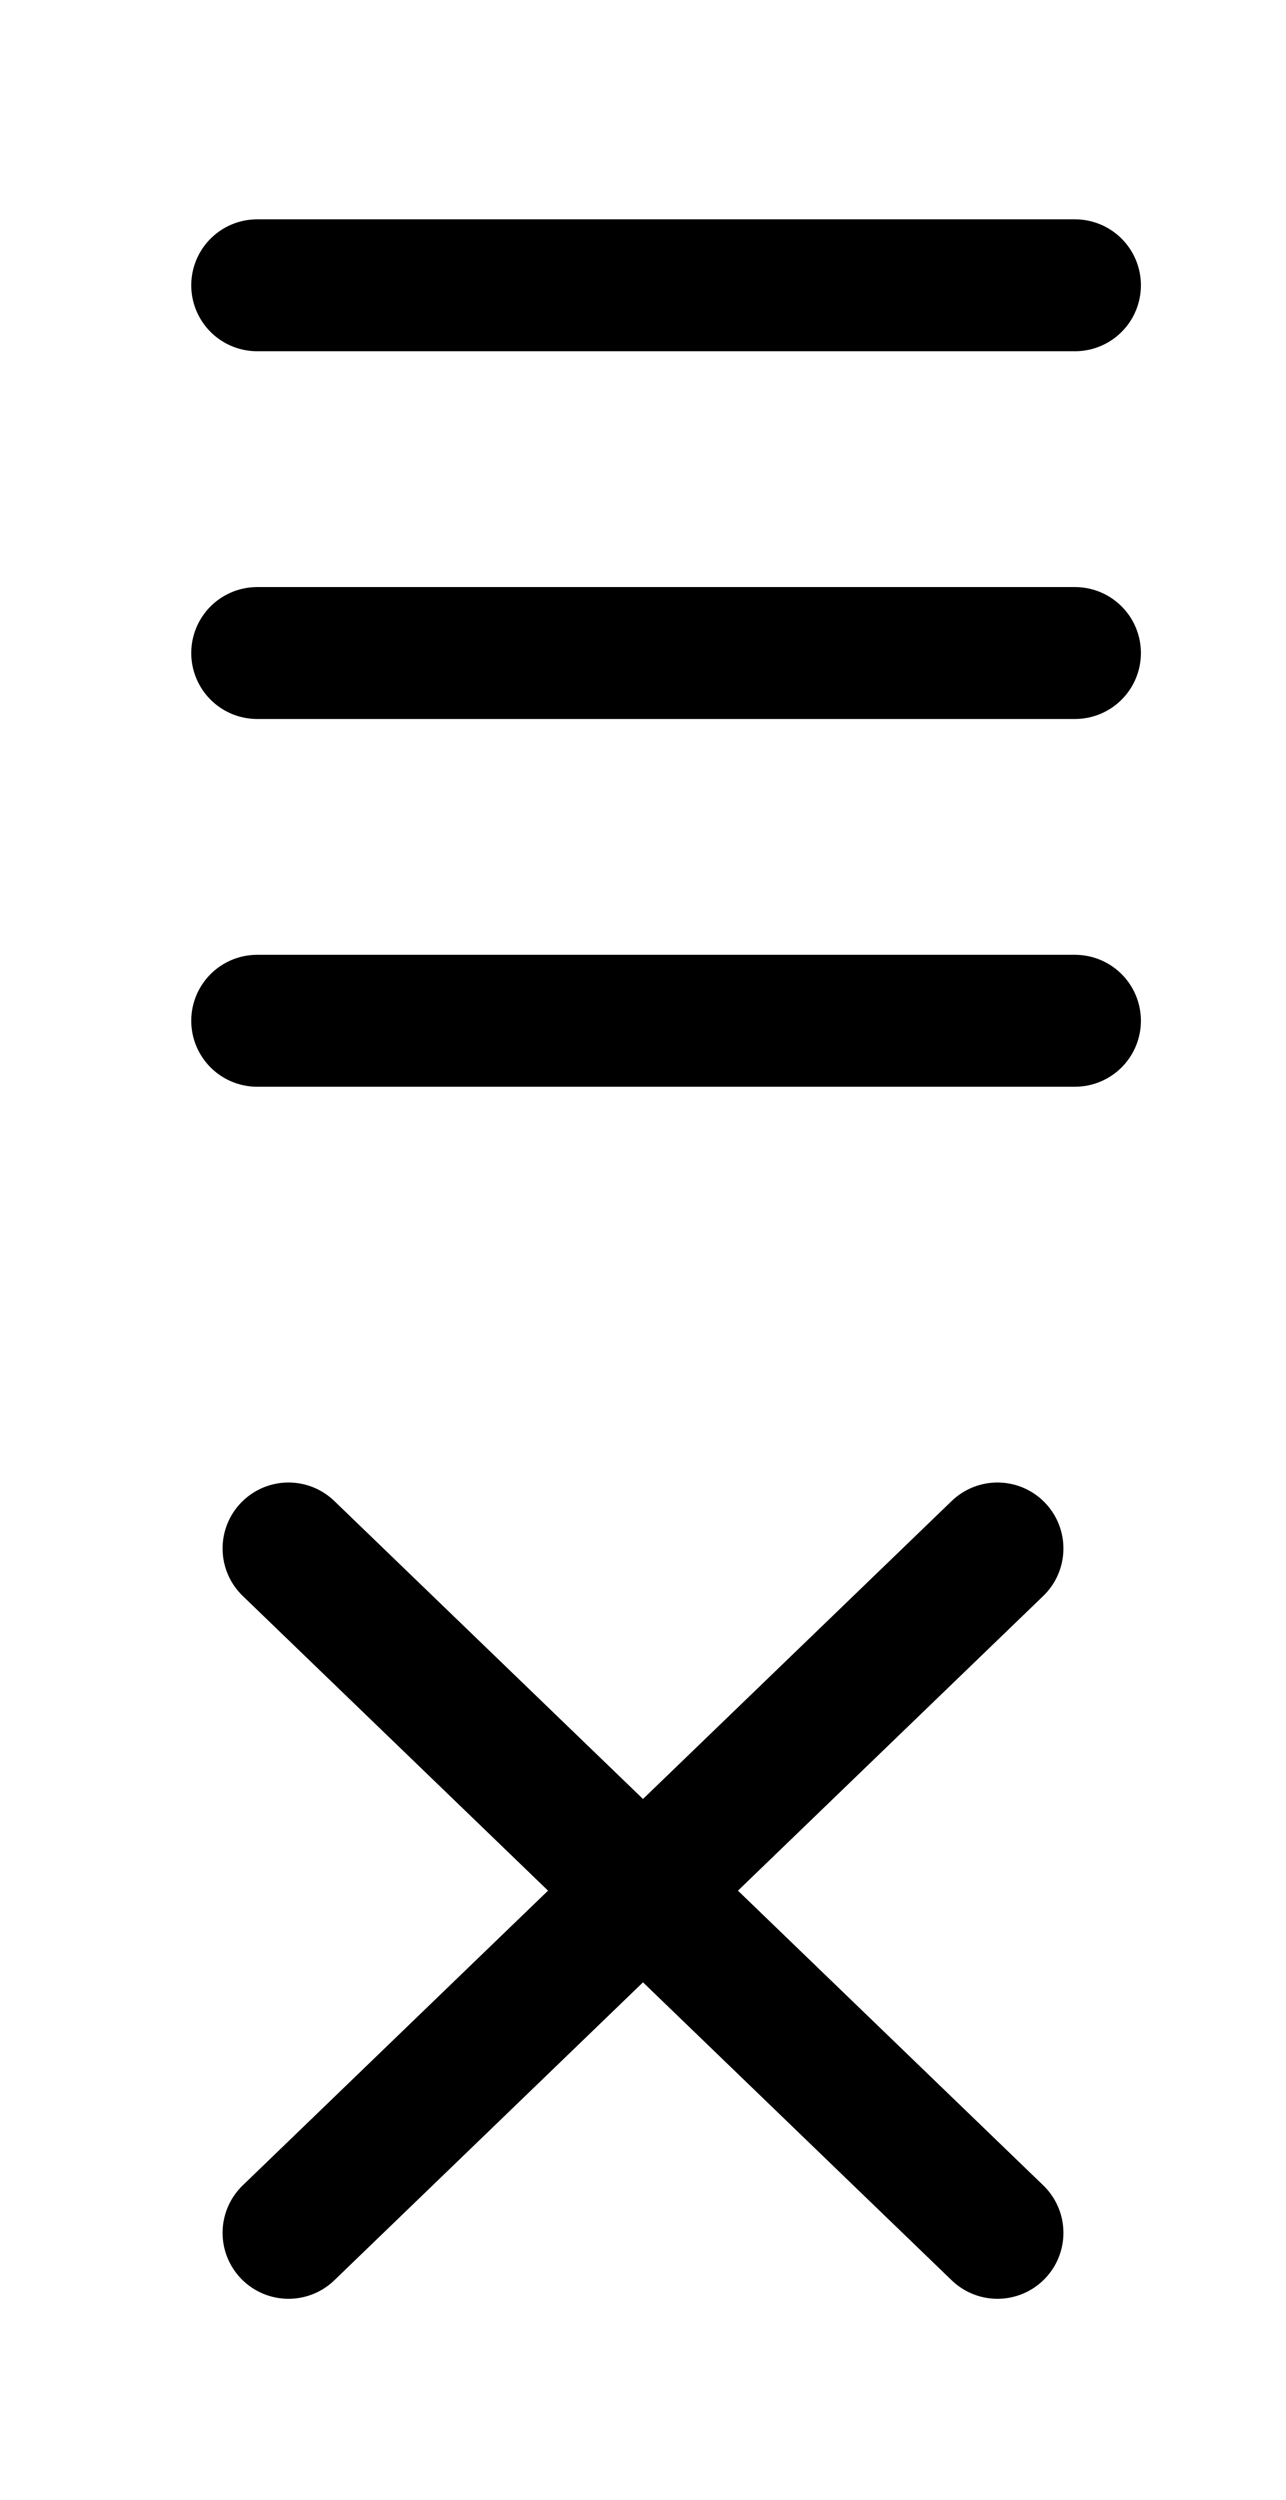 <svg xmlns="http://www.w3.org/2000/svg" width="78" height="151.6" viewBox="0 0 78 151.6"><style type="text/css">.st0{stroke:#000000;stroke-width:8;stroke-linecap:round;stroke-miterlimit:10;} .st1{fill:none;stroke:#000000;stroke-width:8;stroke-linecap:round;stroke-miterlimit:10;}</style><path class="st0" d="M15.6 17.3h49.6m-49.6 22.3h49.6m-49.6 22.3h49.6"/><path class="st1" d="M60.5 135.4l-43-41.5m43 0l-43 41.5"/></svg>